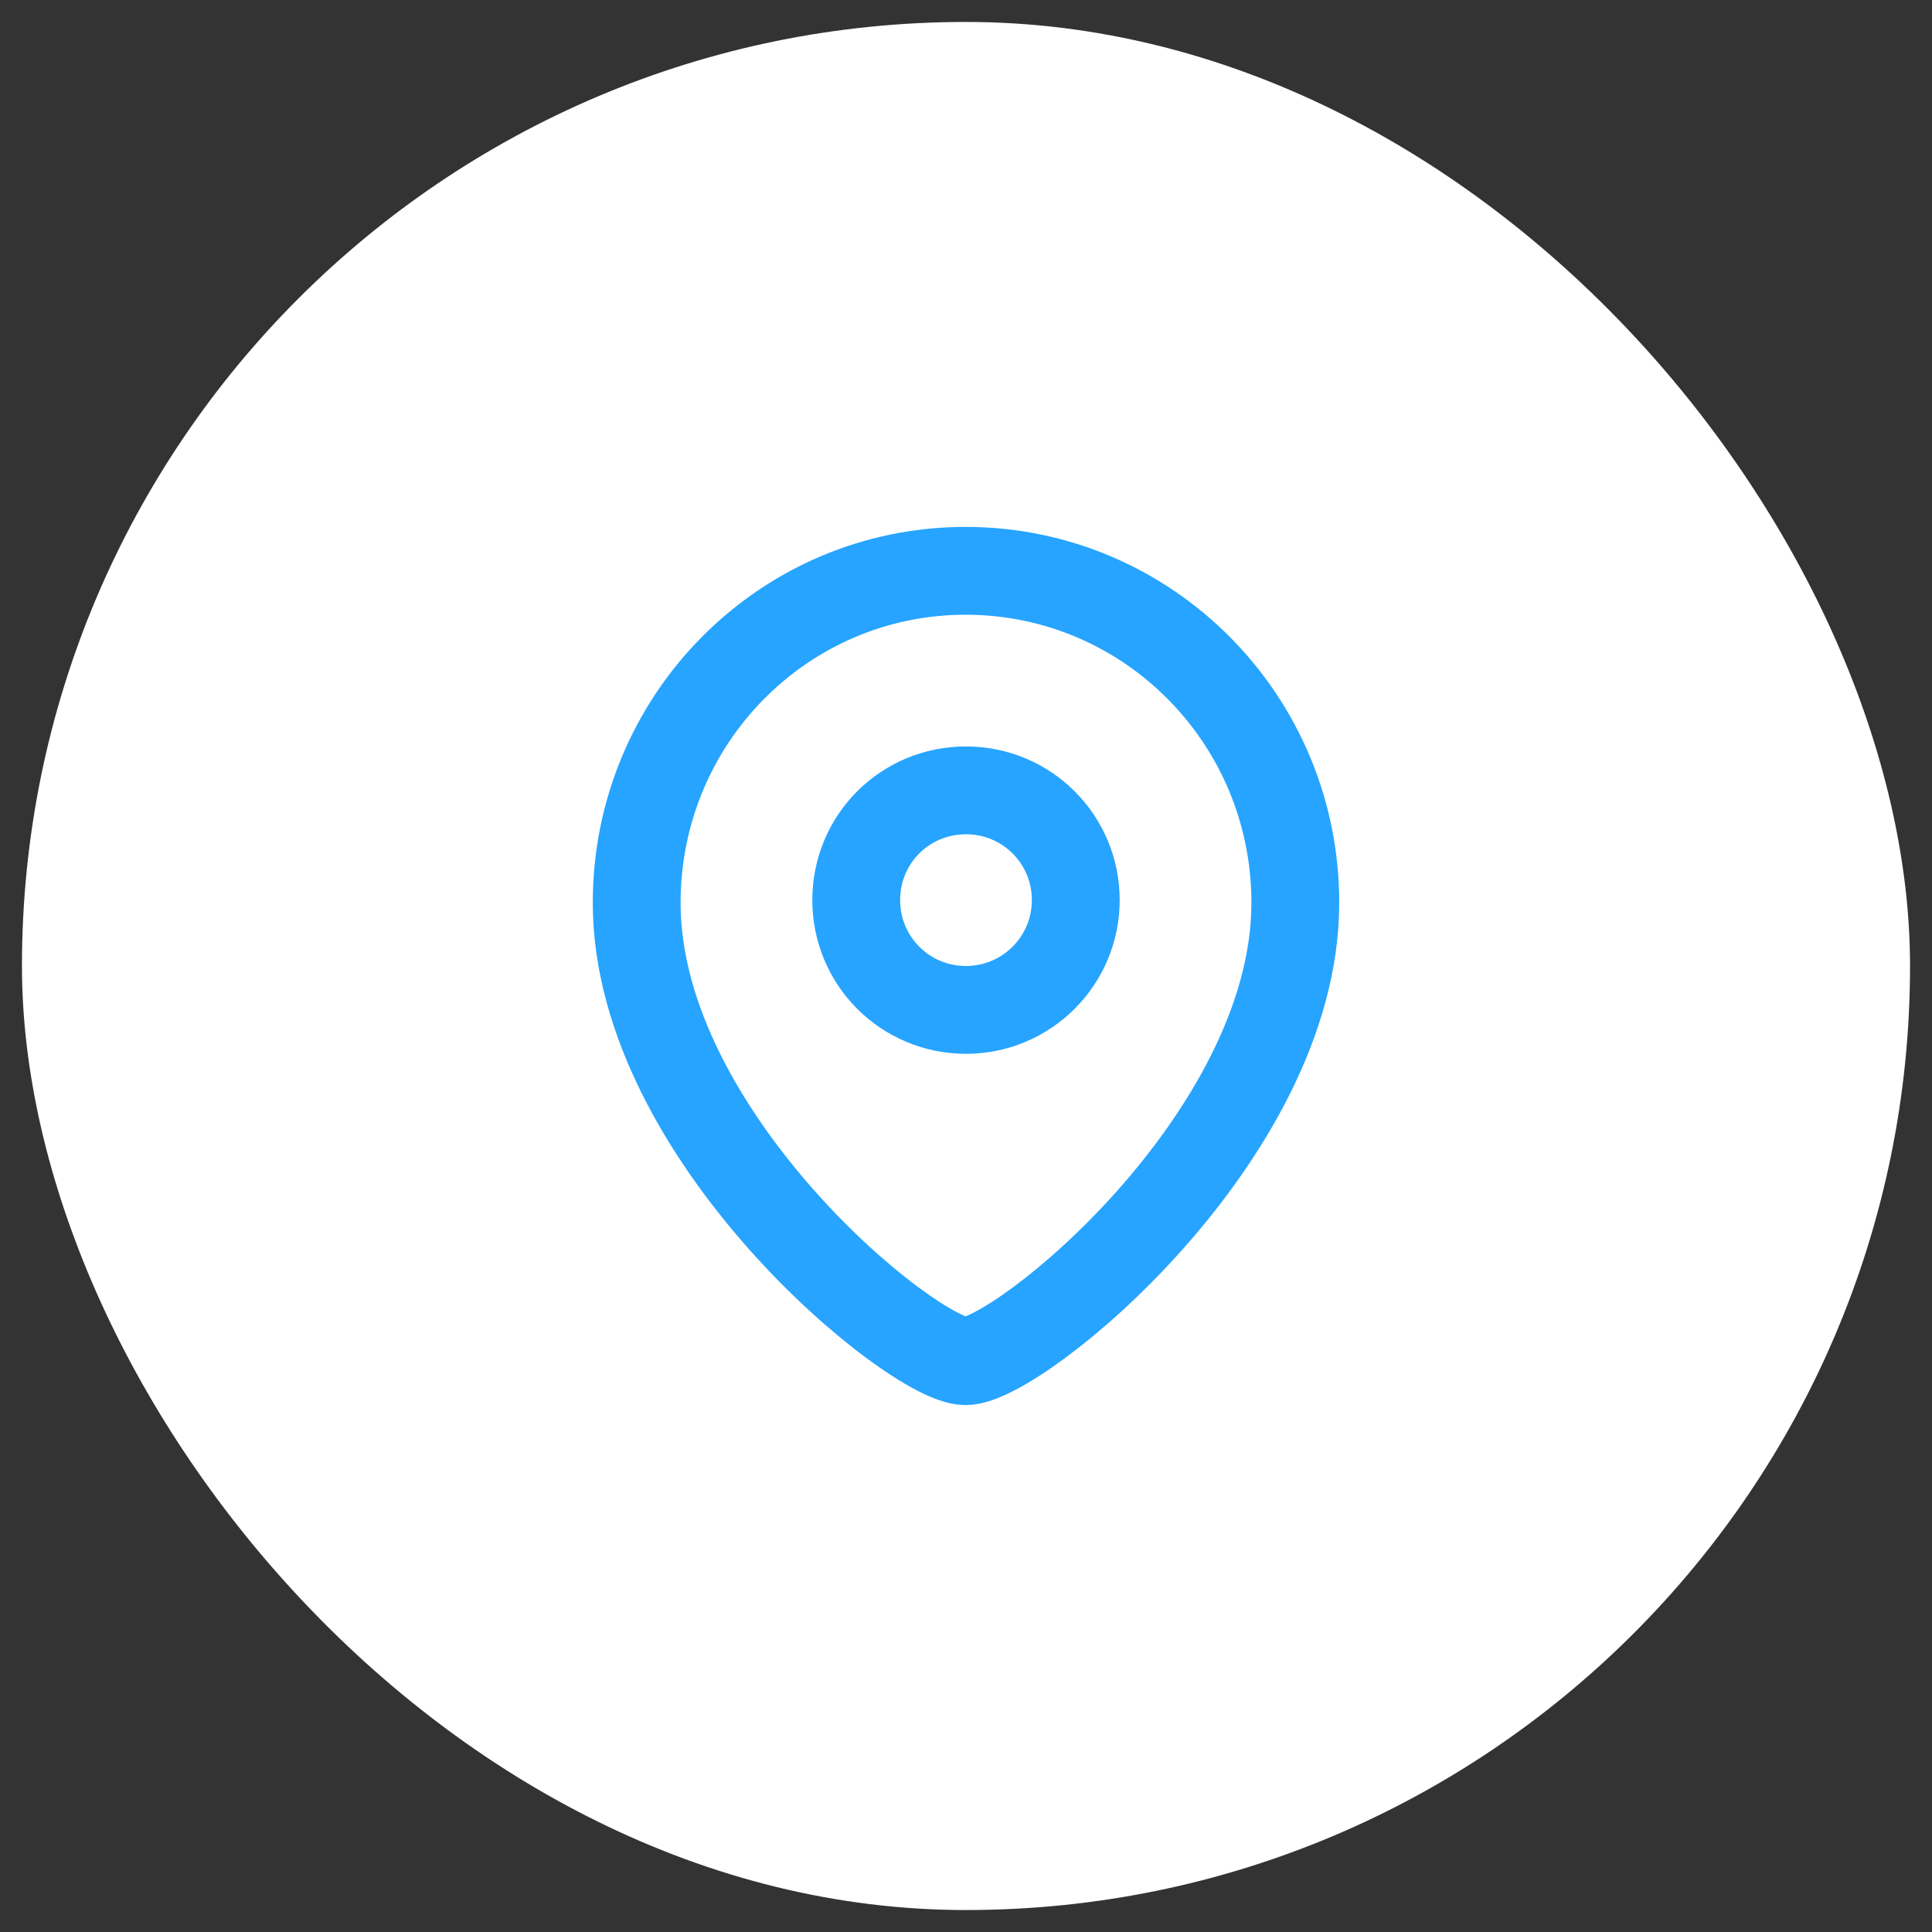 <svg width="44" height="44" viewBox="0 0 44 44" fill="none" xmlns="http://www.w3.org/2000/svg" xmlns:xlink="http://www.w3.org/1999/xlink">
	<rect x="0" y="0" width="44" height="44" fill="#333333" stroke="none"/>
	<desc>
			Created with Pixso.
	</desc>
	<defs/>
	<rect id="Frame 1189" rx="21.5" width="43" height="43" transform="translate(0.5 0.5)" fill="#FFFFFF" fill-opacity="1"/>
	<rect id="Icon" rx="0" width="23" height="23" transform="translate(10.5 10.5)" fill="#FFFFFF" fill-opacity="0"/>
	<path id="Stroke 1" d="M22 18C20.61 18 19.5 19.11 19.5 20.5C19.5 21.88 20.61 23 22 23C23.38 23 24.5 21.88 24.5 20.5C24.5 19.11 23.38 18 22 18Z" stroke="#26A4FF" stroke-opacity="1" stroke-width="2" stroke-linejoin="round"/>
	<path id="Stroke 3" d="M14.5 20.56C14.5 16.38 17.85 13 21.99 13C26.14 13 29.5 16.38 29.5 20.56C29.5 25.89 23.19 31 21.99 31C20.8 31 14.5 25.89 14.5 20.56Z" stroke="#26A4FF" stroke-opacity="1" stroke-width="2" stroke-linejoin="round"/>
</svg>
